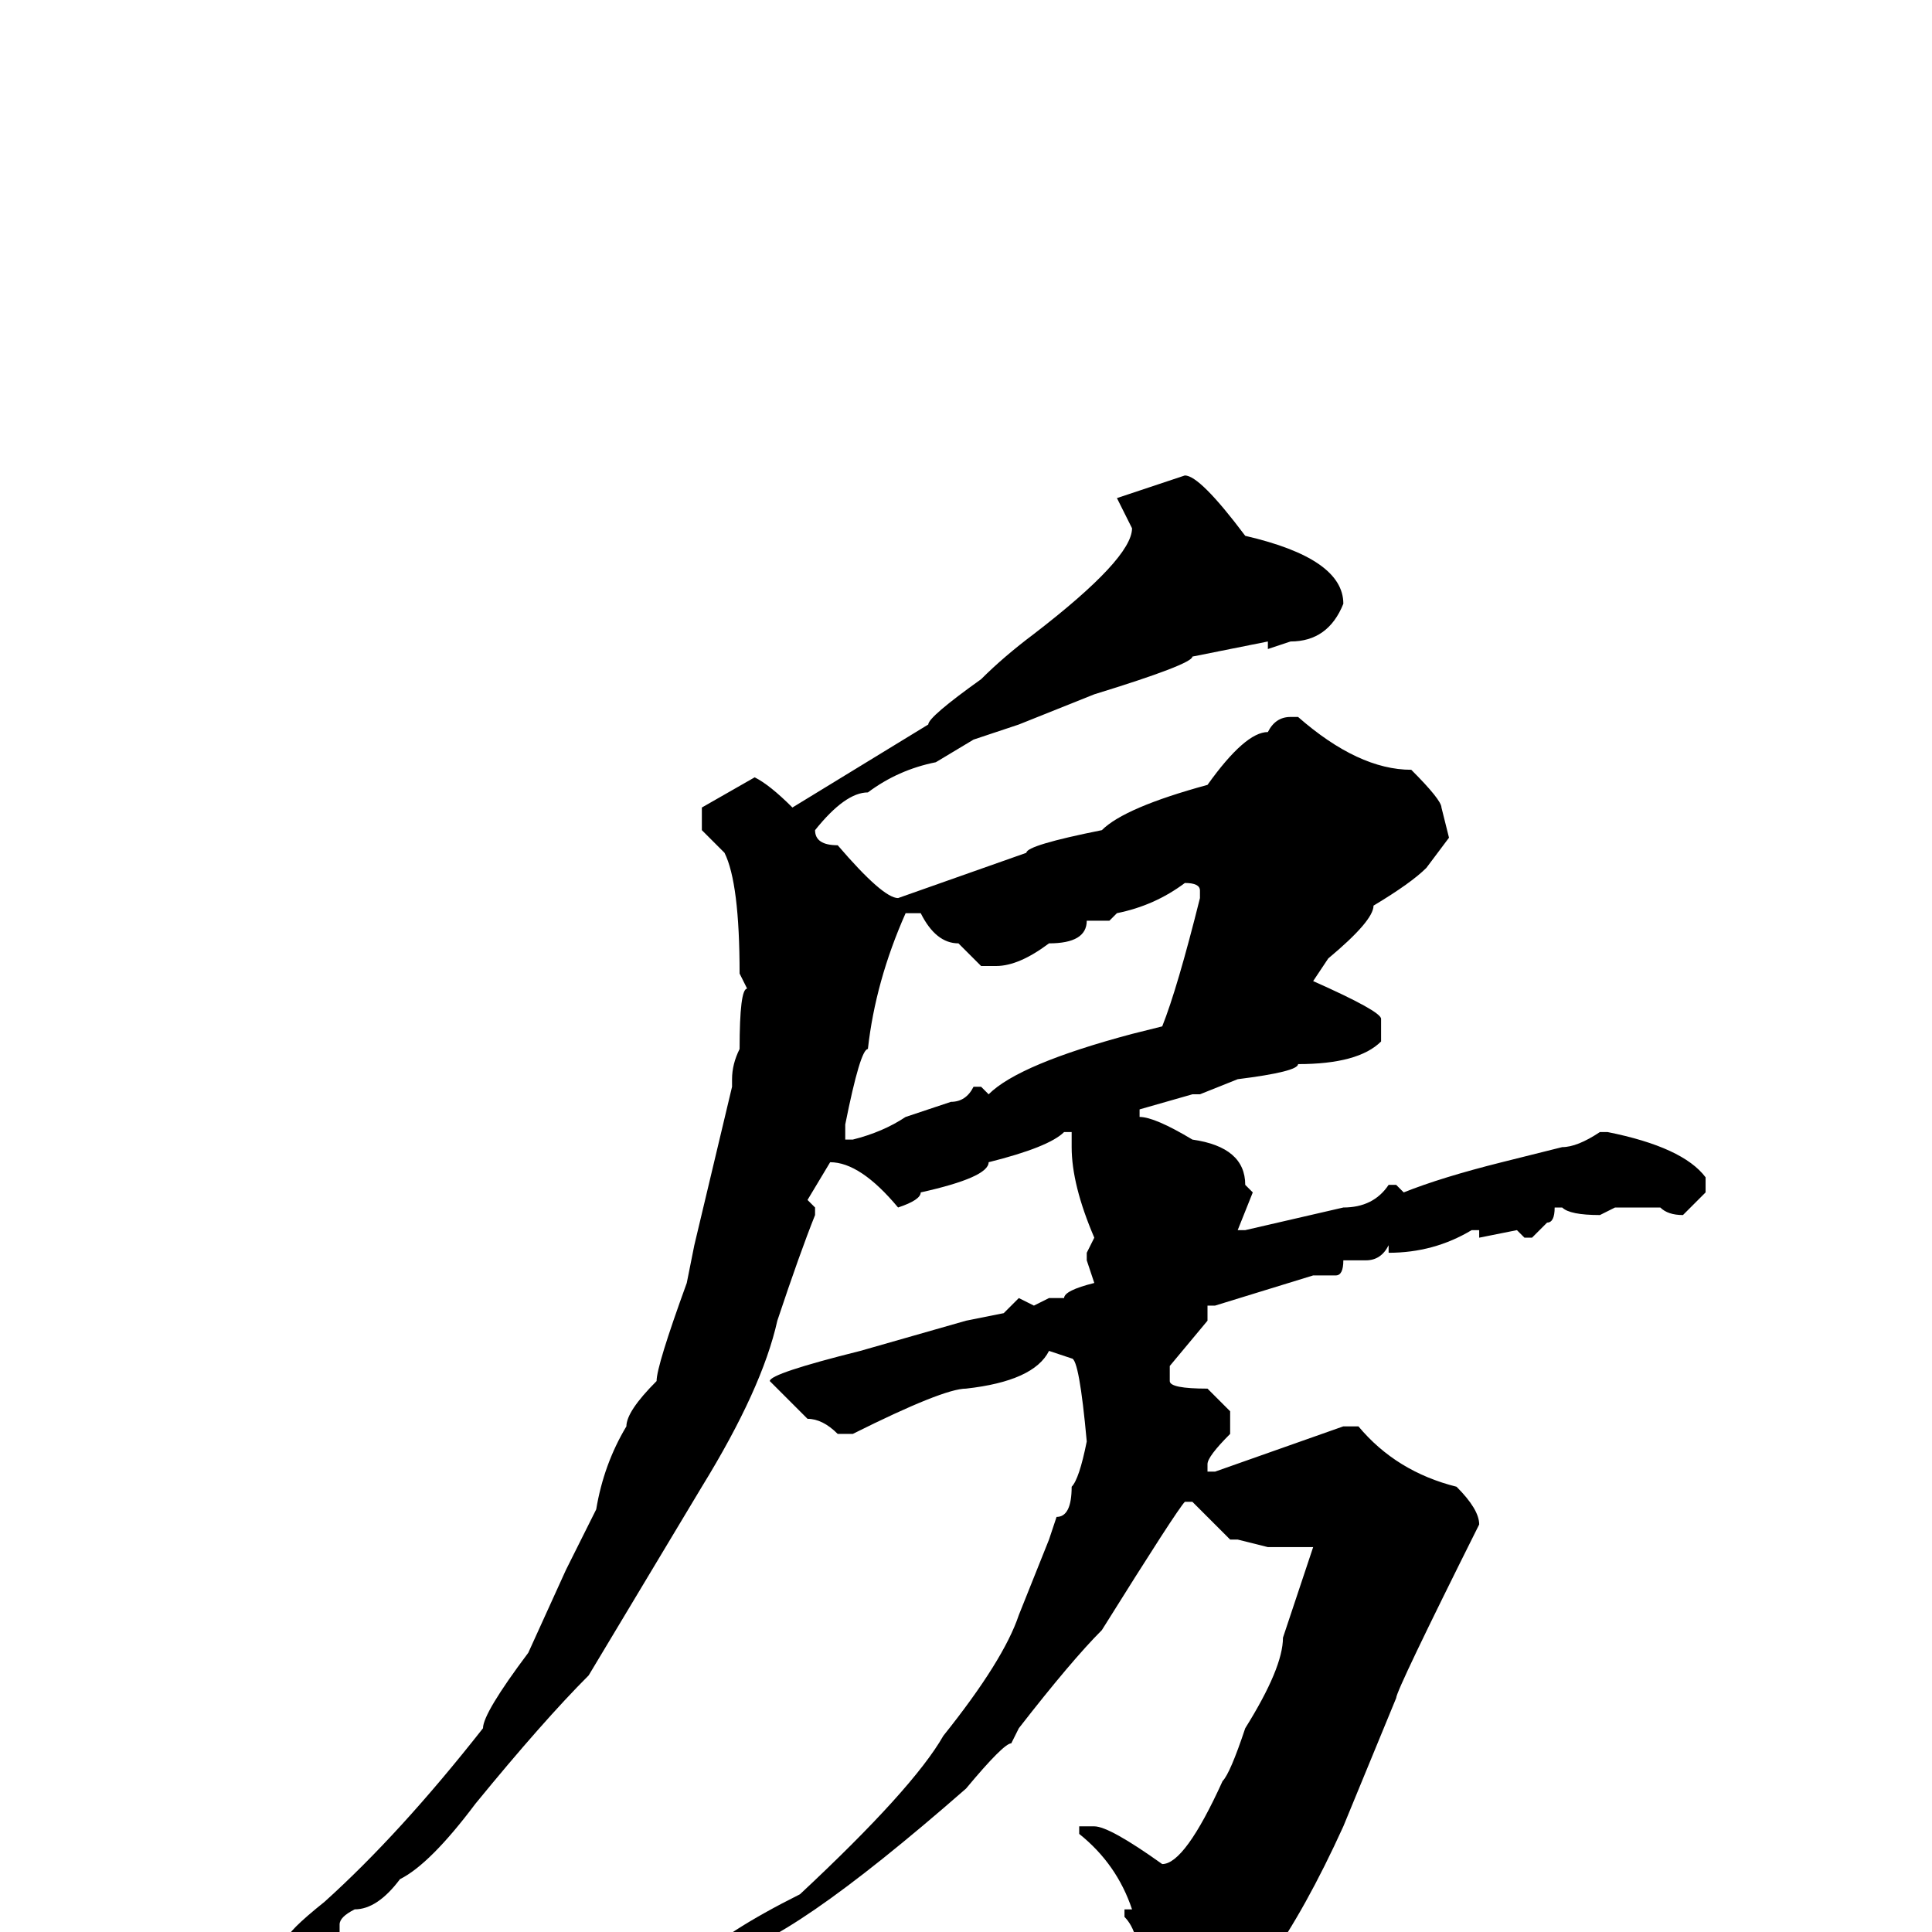 <svg xmlns="http://www.w3.org/2000/svg" viewBox="0 -256 256 256">
	<path fill="#000000" d="M157 -193Q159 -193 165 -185Q178 -182 178 -176Q176 -171 171 -171L168 -170V-171L158 -169Q158 -168 145 -164L135 -160L129 -158L124 -155Q119 -154 115 -151Q112 -151 108 -146Q108 -144 111 -144Q117 -137 119 -137L136 -143Q136 -144 146 -146Q149 -149 160 -152Q165 -159 168 -159Q169 -161 171 -161H172Q180 -154 187 -154Q191 -150 191 -149L192 -145L189 -141Q187 -139 182 -136Q182 -134 176 -129L174 -126Q183 -122 183 -121V-118Q180 -115 172 -115Q172 -114 164 -113L159 -111H158L151 -109V-108Q153 -108 158 -105Q165 -104 165 -99L166 -98L164 -93H165L178 -96Q182 -96 184 -99H185L186 -98Q191 -100 199 -102L207 -104Q209 -104 212 -106H213Q223 -104 226 -100V-98L223 -95Q221 -95 220 -96H218H217H214L212 -95Q208 -95 207 -96H206Q206 -94 205 -94L203 -92H202L201 -93L196 -92V-93H195Q190 -90 184 -90V-91Q183 -89 181 -89H178Q178 -87 177 -87H174L161 -83H160V-81L155 -75V-73Q155 -72 160 -72L163 -69V-66Q160 -63 160 -62V-61H161L178 -67H180Q185 -61 193 -59Q196 -56 196 -54Q185 -32 185 -31L178 -14Q173 -3 168 4Q162 12 159 12Q153 17 152 17Q151 17 150 13Q151 9 151 5Q151 0 149 -2V-3H150Q148 -9 143 -13V-14H144H145Q147 -14 154 -9Q157 -9 162 -20Q163 -21 165 -27Q170 -35 170 -39L174 -51H168L164 -52H163L158 -57H157Q156 -56 146 -40Q142 -36 135 -27L134 -25Q133 -25 128 -19Q104 2 96 3L94 5H93L92 4Q96 0 106 -5Q121 -19 125 -26Q133 -36 135 -42L139 -52L140 -55Q142 -55 142 -59Q143 -60 144 -65Q143 -76 142 -76L139 -77Q137 -73 128 -72Q125 -72 113 -66H111Q109 -68 107 -68L102 -73Q102 -74 114 -77L128 -81L133 -82L135 -84L137 -83L139 -84H141Q141 -85 145 -86L144 -89V-90L145 -92Q142 -99 142 -104V-105V-106H141Q139 -104 131 -102Q131 -100 122 -98Q122 -97 119 -96Q114 -102 110 -102L107 -97L108 -96V-95Q106 -90 103 -81Q101 -72 93 -59Q87 -49 78 -34Q72 -28 63 -17Q57 -9 53 -7Q50 -3 47 -3Q45 -2 45 -1V0Q31 11 30 11H29V9Q33 5 38 1Q38 0 43 -4Q53 -13 64 -27Q64 -29 70 -37L75 -48L79 -56Q80 -62 83 -67Q83 -69 87 -73Q87 -75 91 -86L92 -91L97 -112V-113Q97 -115 98 -117Q98 -125 99 -125L98 -127Q98 -139 96 -143L93 -146V-149L100 -153Q102 -152 105 -149L123 -160Q123 -161 130 -166Q133 -169 137 -172Q150 -182 150 -186L148 -190ZM147 -134H144Q144 -131 139 -131Q135 -128 132 -128H130L127 -131Q124 -131 122 -135H121H120Q116 -126 115 -117Q114 -117 112 -107V-105H113Q117 -106 120 -108L126 -110Q128 -110 129 -112H130L131 -111Q135 -115 150 -119L154 -120Q156 -125 159 -137V-138Q159 -139 157 -139Q153 -136 148 -135Z"/>
</svg>